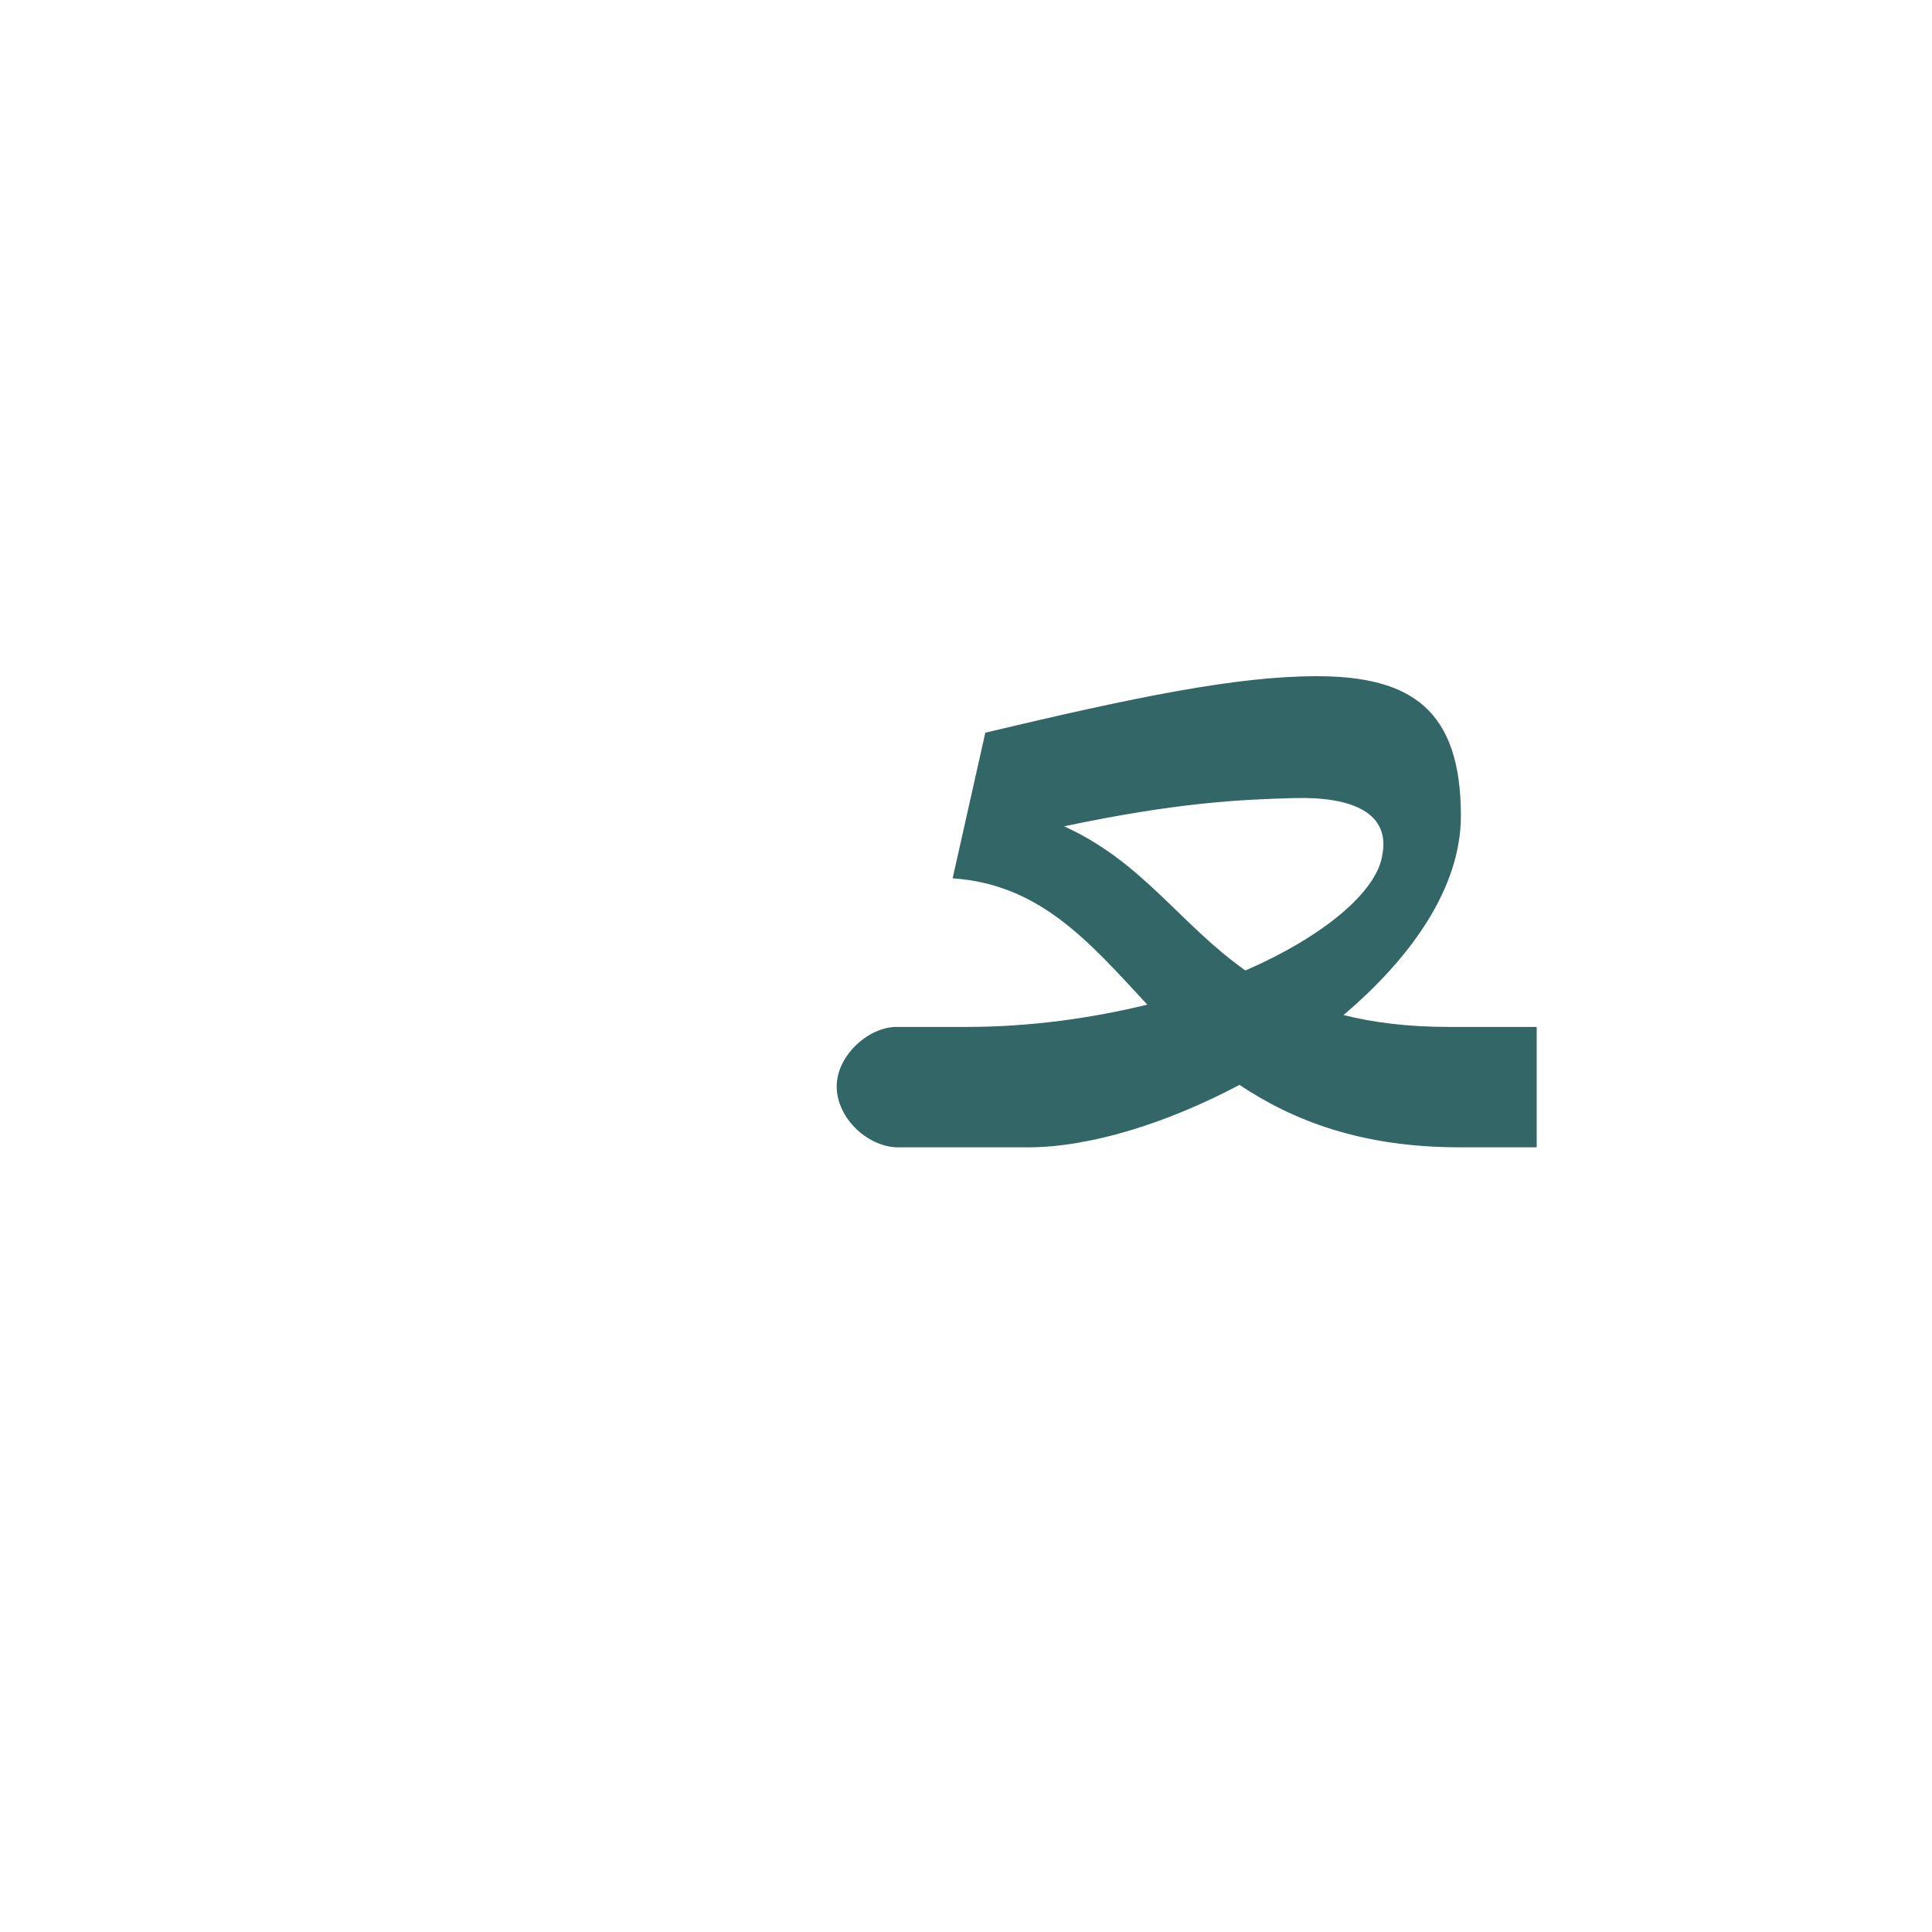 <?xml version="1.0" encoding="UTF-8"?>
<!DOCTYPE svg PUBLIC "-//W3C//DTD SVG 1.0//EN" "http://www.w3.org/TR/2001/REC-SVG-20010904/DTD/svg10.dtd">
<!-- Creator: CorelDRAW -->
<svg xmlns="http://www.w3.org/2000/svg" xml:space="preserve" width="1300px" height="1300px" version="1.0" style="shape-rendering:geometricPrecision; text-rendering:geometricPrecision; image-rendering:optimizeQuality; fill-rule:evenodd; clip-rule:evenodd"
viewBox="0 0 1300 1056"
 xmlns:xlink="http://www.w3.org/1999/xlink">
 <defs>
  <style type="text/css">
   <![CDATA[
    .fil0 {fill:#336666}
   ]]>
  </style>
 </defs>
 <g id="_100:master">
  <path class="fil0" d="M603 650l0 0c-20,-1 -40,-20 -40,-41 0,-20 20,-39 39,-40l0 0 2 0 46 0c44,0 85,-6 122,-15 -39,-42 -72,-81 -131,-85l22 -98c101,-24 169,-38 223,-38 64,0 97,23 97,94 0,48 -33,95 -79,134 20,5 43,8 71,8l59 0 0 81 -52 0c-66,0 -112,-18 -148,-42 -49,26 -101,42 -142,42l-88 0 -1 0zm235 -119c53,-23 88,-53 92,-77 6,-29 -20,-40 -59,-39 -37,1 -79,3 -155,19 53,24 78,66 122,97z"/>
 </g>
</svg>
